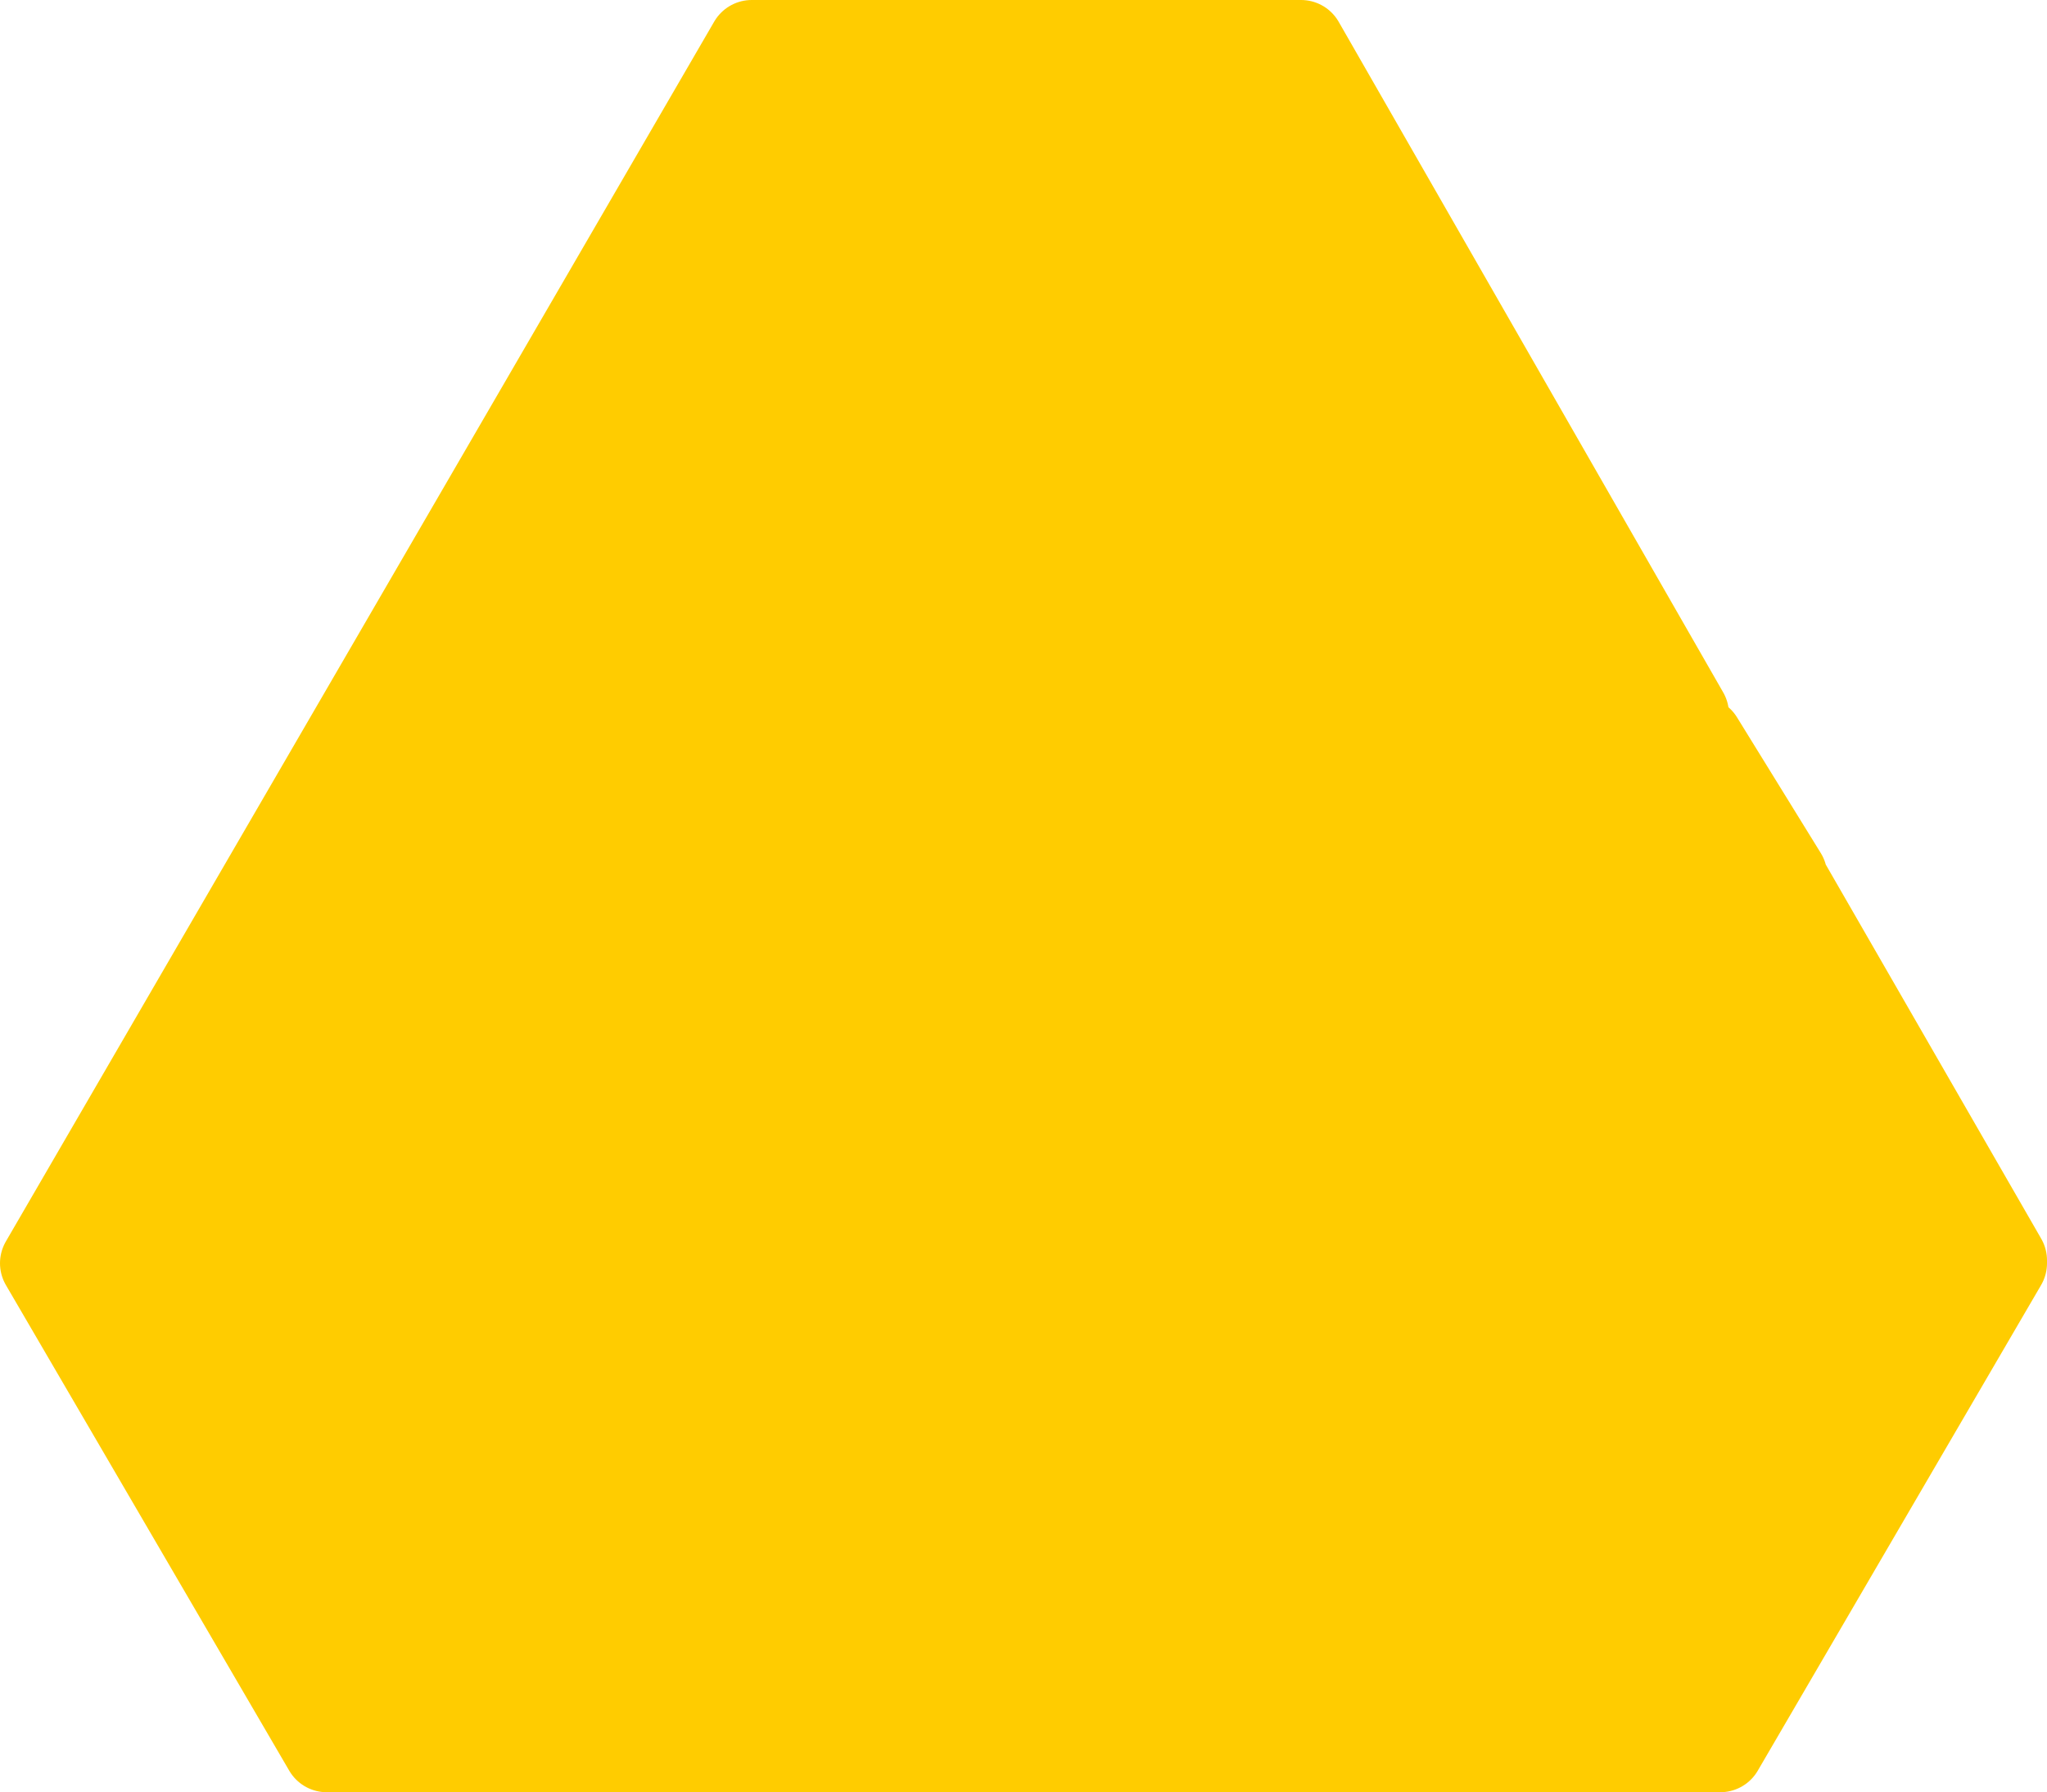 <?xml version="1.0" encoding="UTF-8" standalone="no"?>
<svg xmlns:ffdec="https://www.free-decompiler.com/flash" xmlns:xlink="http://www.w3.org/1999/xlink" ffdec:objectType="shape" height="31.0px" width="35.4px" xmlns="http://www.w3.org/2000/svg">
  <g transform="matrix(1.0, 0.0, 0.0, 1.0, 17.45, 16.3)">
    <path d="M11.75 -2.8 L13.7 0.2 13.75 0.25 Q16.5 4.6 16.5 5.8 L16.25 6.25 16.25 6.8 15.6 8.65 14.4 10.5 13.45 12.25 Q12.65 13.3 11.15 13.7 L7.55 13.75 6.25 13.8 5.6 14.0 2.95 14.0 Q2.2 13.9 1.9 13.45 L-5.65 13.45 Q-5.65 13.25 -5.85 13.45 L-10.1 13.4 -10.95 13.7 Q-11.8 13.7 -12.2 12.8 L-12.3 12.4 Q-13.15 11.6 -14.1 9.6 L-15.25 7.9 -16.0 6.55 -16.4 6.05 -16.5 5.4 -14.95 2.8 Q-13.1 0.2 -12.55 -1.1 L-10.85 -4.3 Q-10.3 -5.45 -9.6 -5.7 L-9.5 -5.95 -6.6 -10.75 -4.7 -14.2 -4.75 -14.45 -4.5 -15.15 Q-4.2 -15.7 -3.6 -15.6 L2.45 -15.6 4.3 -15.35 4.65 -15.35 Q5.3 -15.15 5.65 -14.55 L6.05 -13.5 6.75 -11.8 Q7.15 -10.6 7.65 -9.95 11.7 -4.05 11.75 -2.8" fill="#ffcc00" fill-rule="evenodd" stroke="none"/>
    <path d="M11.7 -3.95 L5.05 -15.55 -0.45 -15.55 -0.6 -15.55 -4.45 -15.55 -16.7 5.55 -11.8 13.95 12.3 13.95 17.2 5.55 17.2 5.5 13.4 -1.1 13.4 -1.15 11.95 -3.5" fill="none" stroke="#ffcc00" stroke-linecap="round" stroke-linejoin="round" stroke-width="1.5"/>
  </g>
</svg>
